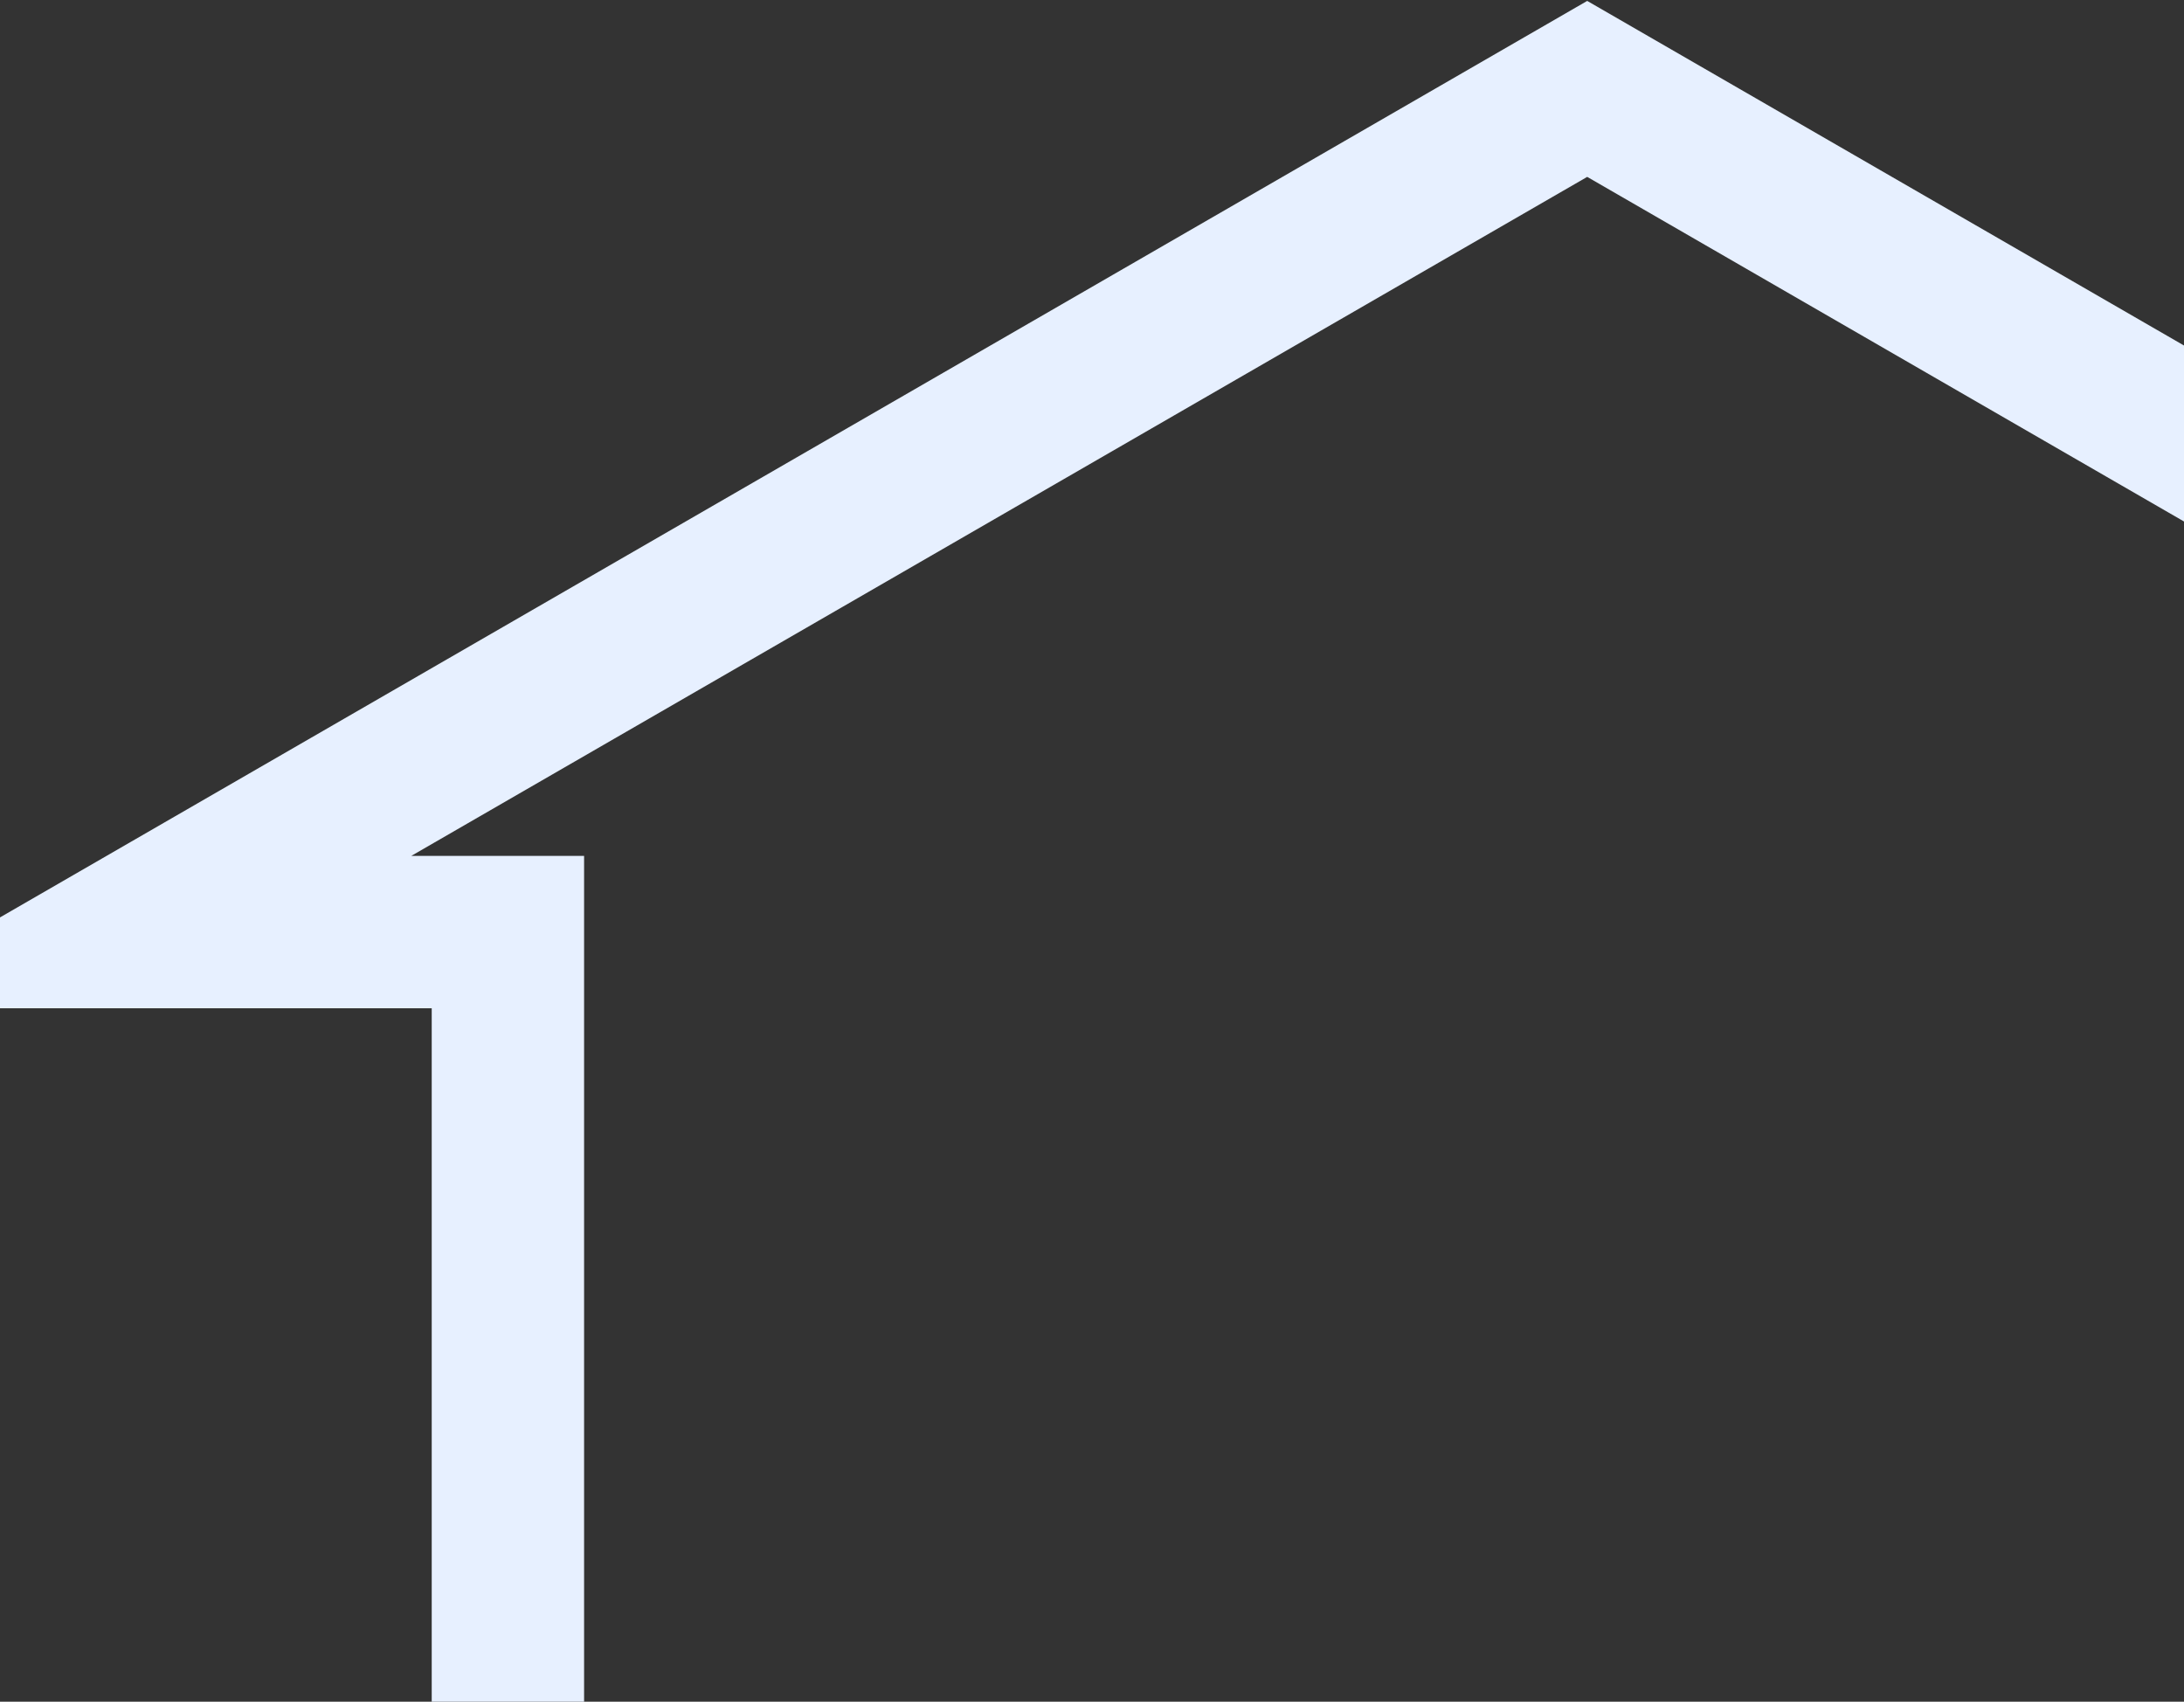 <svg width="172" height="134" viewBox="0 0 172 134" fill="none" xmlns="http://www.w3.org/2000/svg">
<rect x="0" y="0" width="172" height="134" fill="#333333" stroke="none"/>
<path d="M40 73.395V157.895H203.5V52.322L125 7L10 73.395H40Z" stroke="#E7F0FF" stroke-width="12"/>
</svg>
